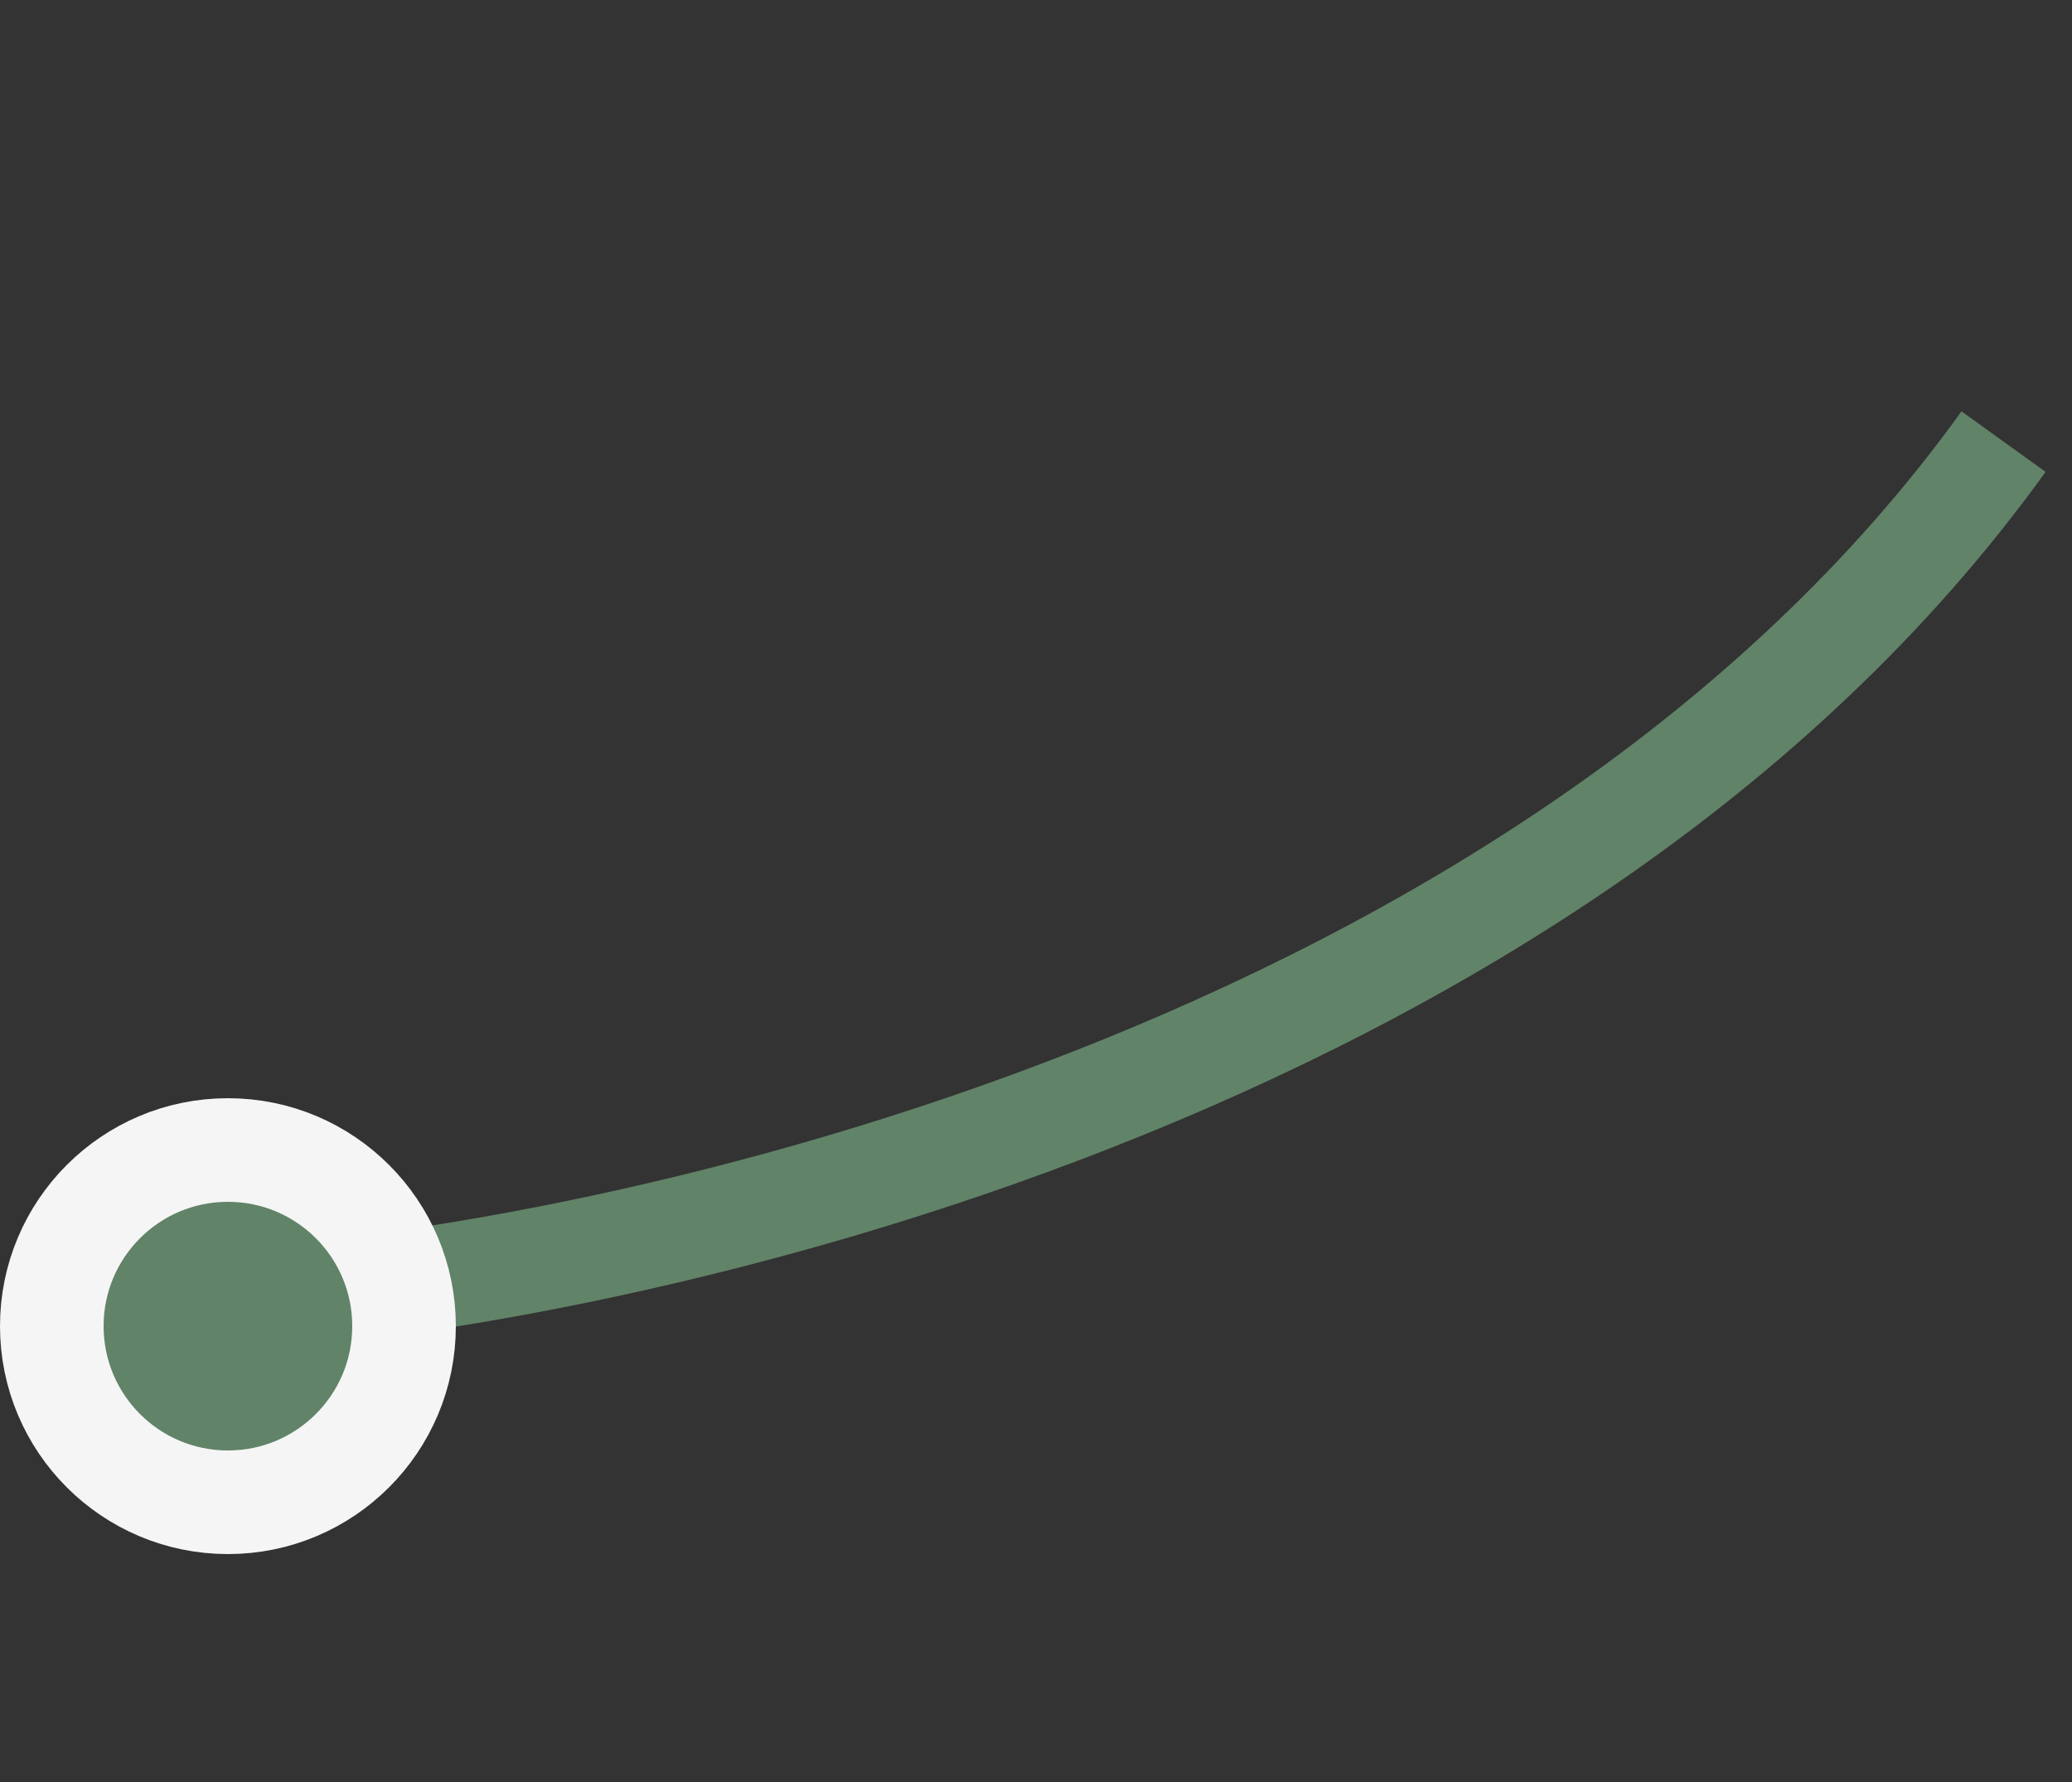 <svg width="100" height="86" viewBox="0 0 100 86" fill="none" xmlns="http://www.w3.org/2000/svg">
<rect x="0" y="0" width="100" height="86" fill="#333333" stroke="none"/>
<path d="M10.53 62.813C30.12 61.672 74.779 51.775 96.696 21.312" stroke="#618368" stroke-width="5"/>
<circle cx="11" cy="64" r="8.5" fill="#618368" stroke="#F5F5F5" stroke-width="5"/>
</svg>
